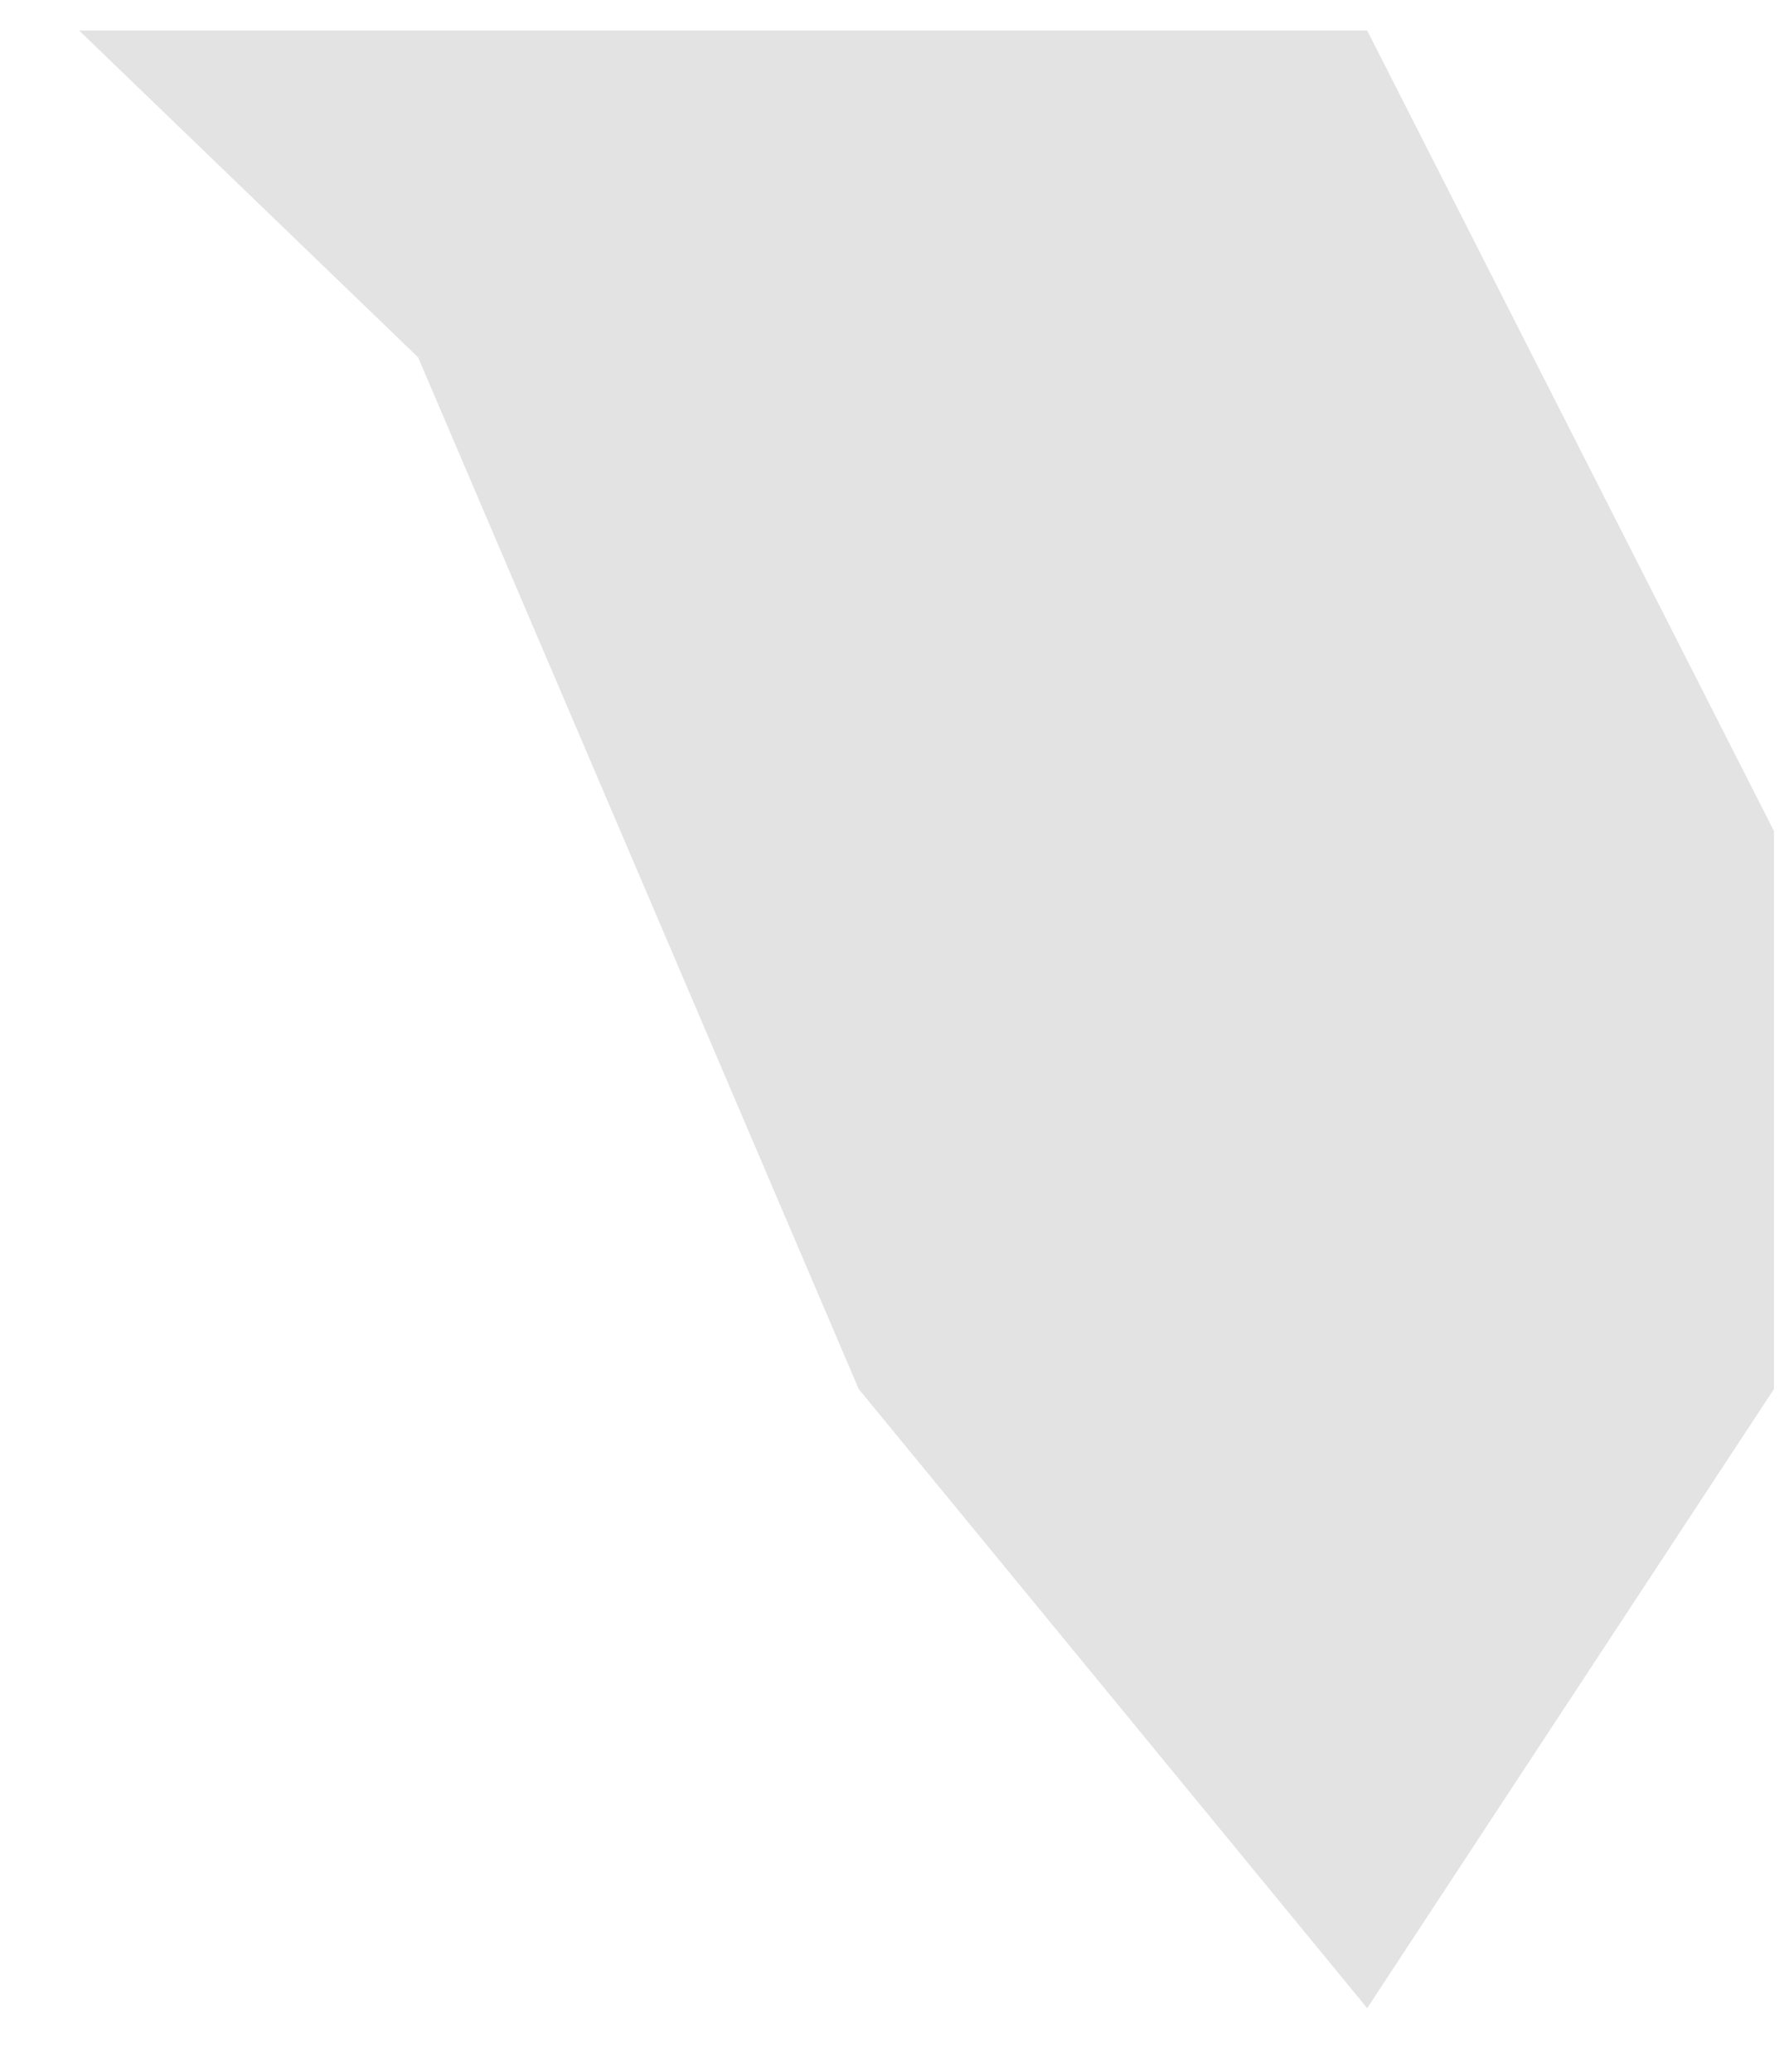 <svg width="19" height="22" viewBox="0 0 19 22" fill="none" xmlns="http://www.w3.org/2000/svg">
<path d="M0.84 0.324H14.52L18.84 8.824V14.75L14.52 21.324L9.12 14.75L4.44 3.794L0.84 0.324Z" fill="#E3E3E3"/>
</svg>

